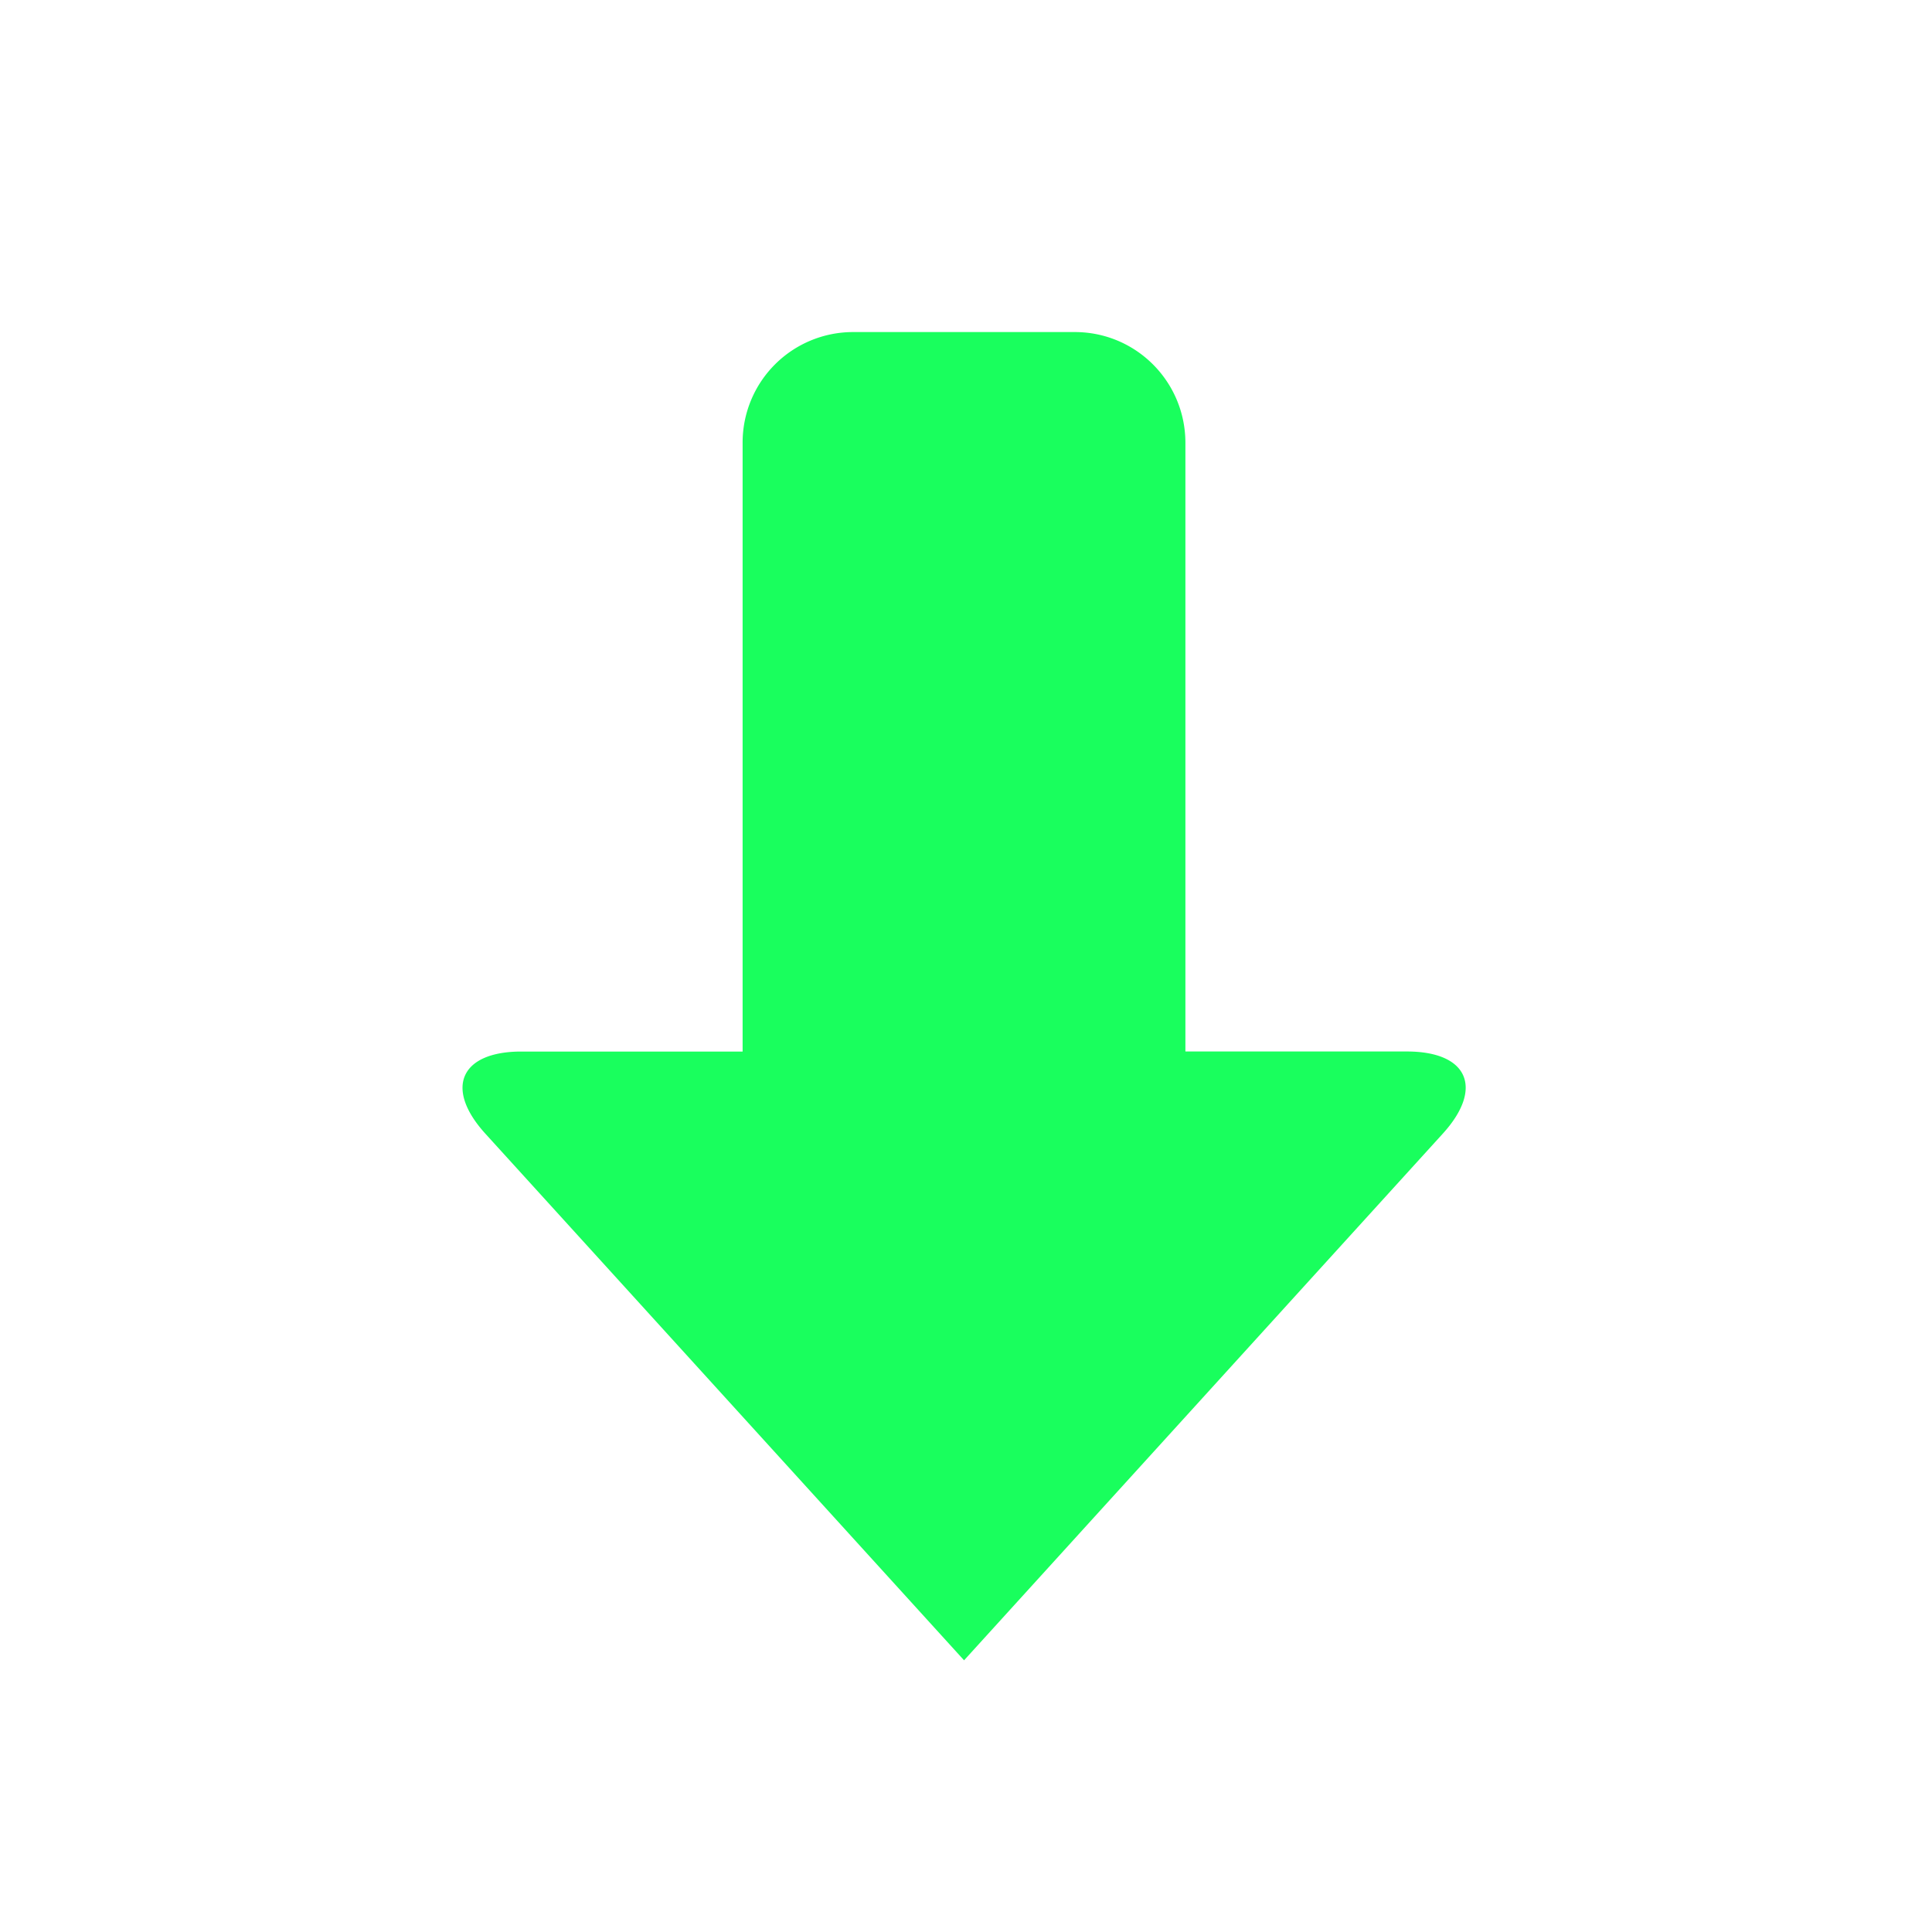 <?xml version="1.0" standalone="no"?><!DOCTYPE svg PUBLIC "-//W3C//DTD SVG 1.1//EN" "http://www.w3.org/Graphics/SVG/1.1/DTD/svg11.dtd"><svg t="1612335672169" class="icon" viewBox="0 0 1024 1024" version="1.1" xmlns="http://www.w3.org/2000/svg" p-id="2729" xmlns:xlink="http://www.w3.org/1999/xlink" width="200" height="200"><defs><style type="text/css"></style></defs><path d="M257.216 600.832l253.76 279.168 253.76-279.168c21.856-24.064 13.312-43.52-19.04-43.52h-117.408V234.752c0-32.544-26.24-58.752-58.624-58.752h-117.44A58.56 58.56 0 0 0 393.6 234.752v322.592H276.288c-32.288 0-40.896 19.456-19.072 43.488z" p-id="2730" fill="#19FF5D"></path></svg>